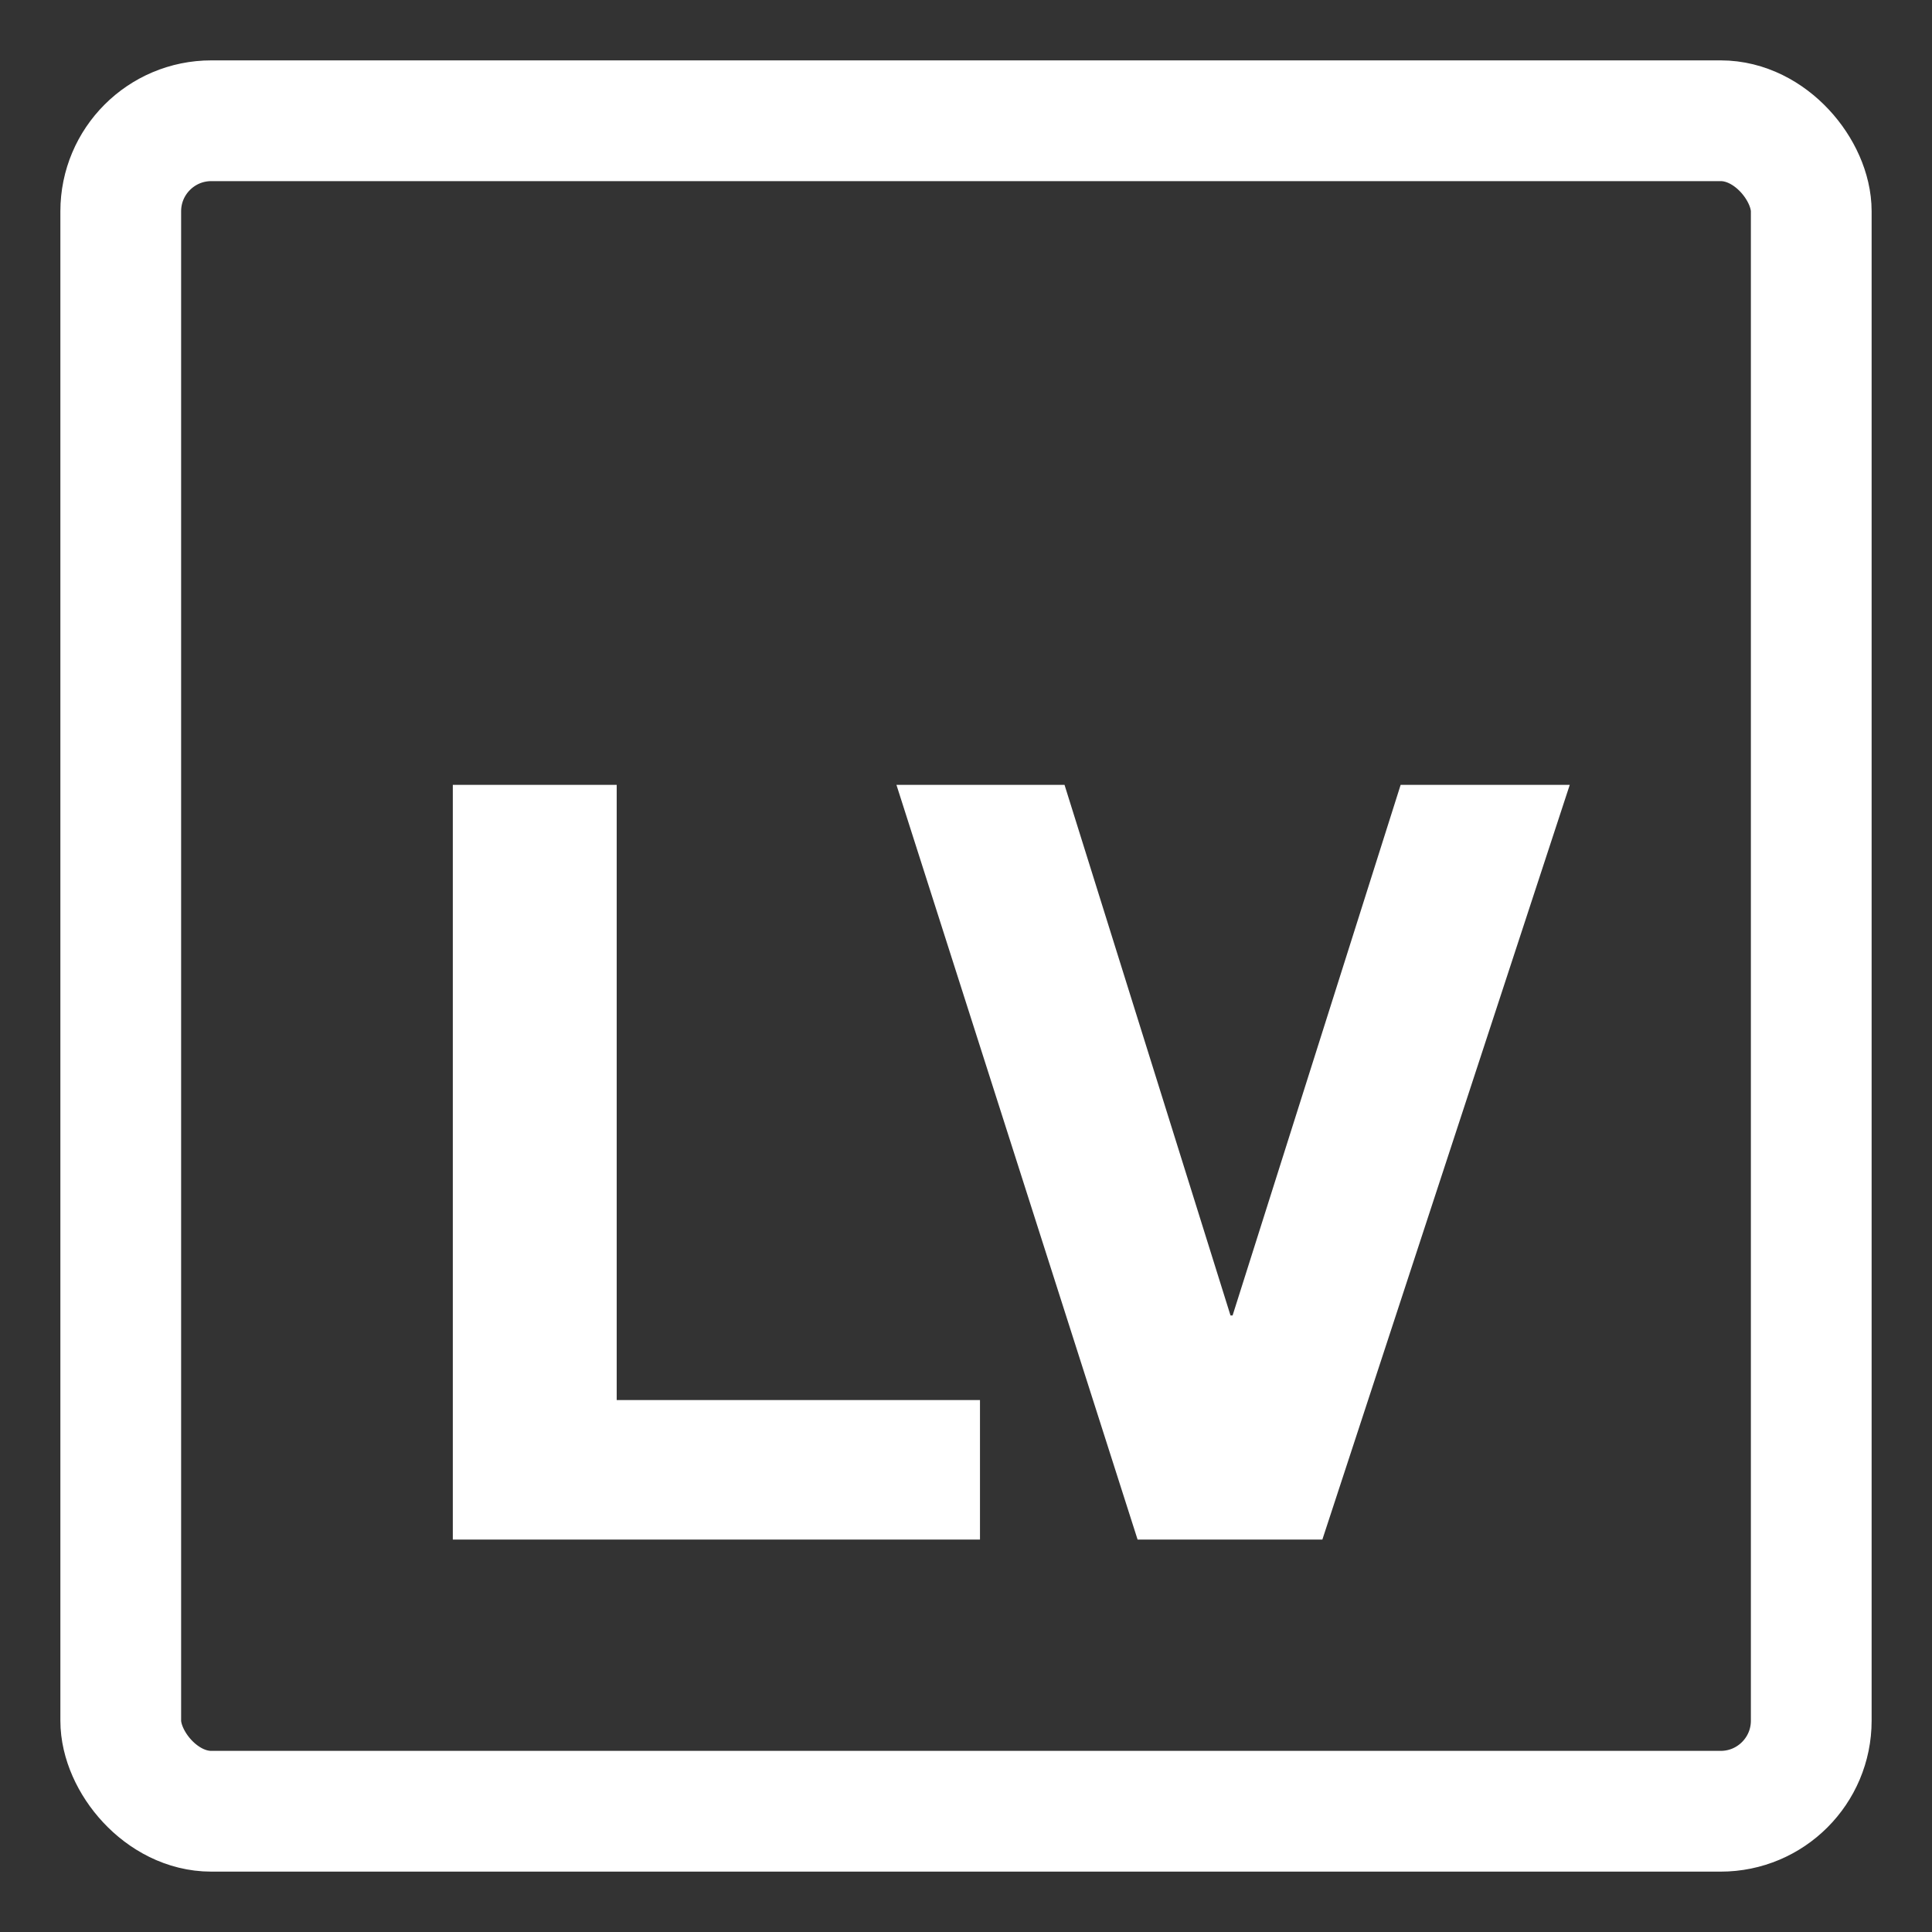 <?xml version="1.0" encoding="UTF-8"?>
<svg width="64px" height="64px" viewBox="0 0 64 64" version="1.1" xmlns="http://www.w3.org/2000/svg" xmlns:xlink="http://www.w3.org/1999/xlink">
    <rect x="0" y="0" width="64" height="64" fill="#333333" stroke="none"/>
    <title>icon-levels</title>
    <g id="Page-1" stroke="none" stroke-width="1" fill="none" fill-rule="evenodd">
        <g id="levels-icon" transform="translate(6, 6)">
            <rect id="Rectangle-2" stroke="#FFFFFF" stroke-width="4" x="-2" y="-2" width="56" height="56" rx="3"></rect>
            <path d="M26.463,45 L26.463,40.378 L14.429,40.378 L14.429,20 L9,20 L9,45 L26.463,45 Z M37.805,45 L46,20 L40.398,20 L34.831,37.577 L34.762,37.577 L29.264,20 L23.696,20 L31.684,45 L37.805,45 Z" id="LV" fill="#FFFFFF" fill-rule="nonzero"></path>
        </g>
    </g>
</svg>